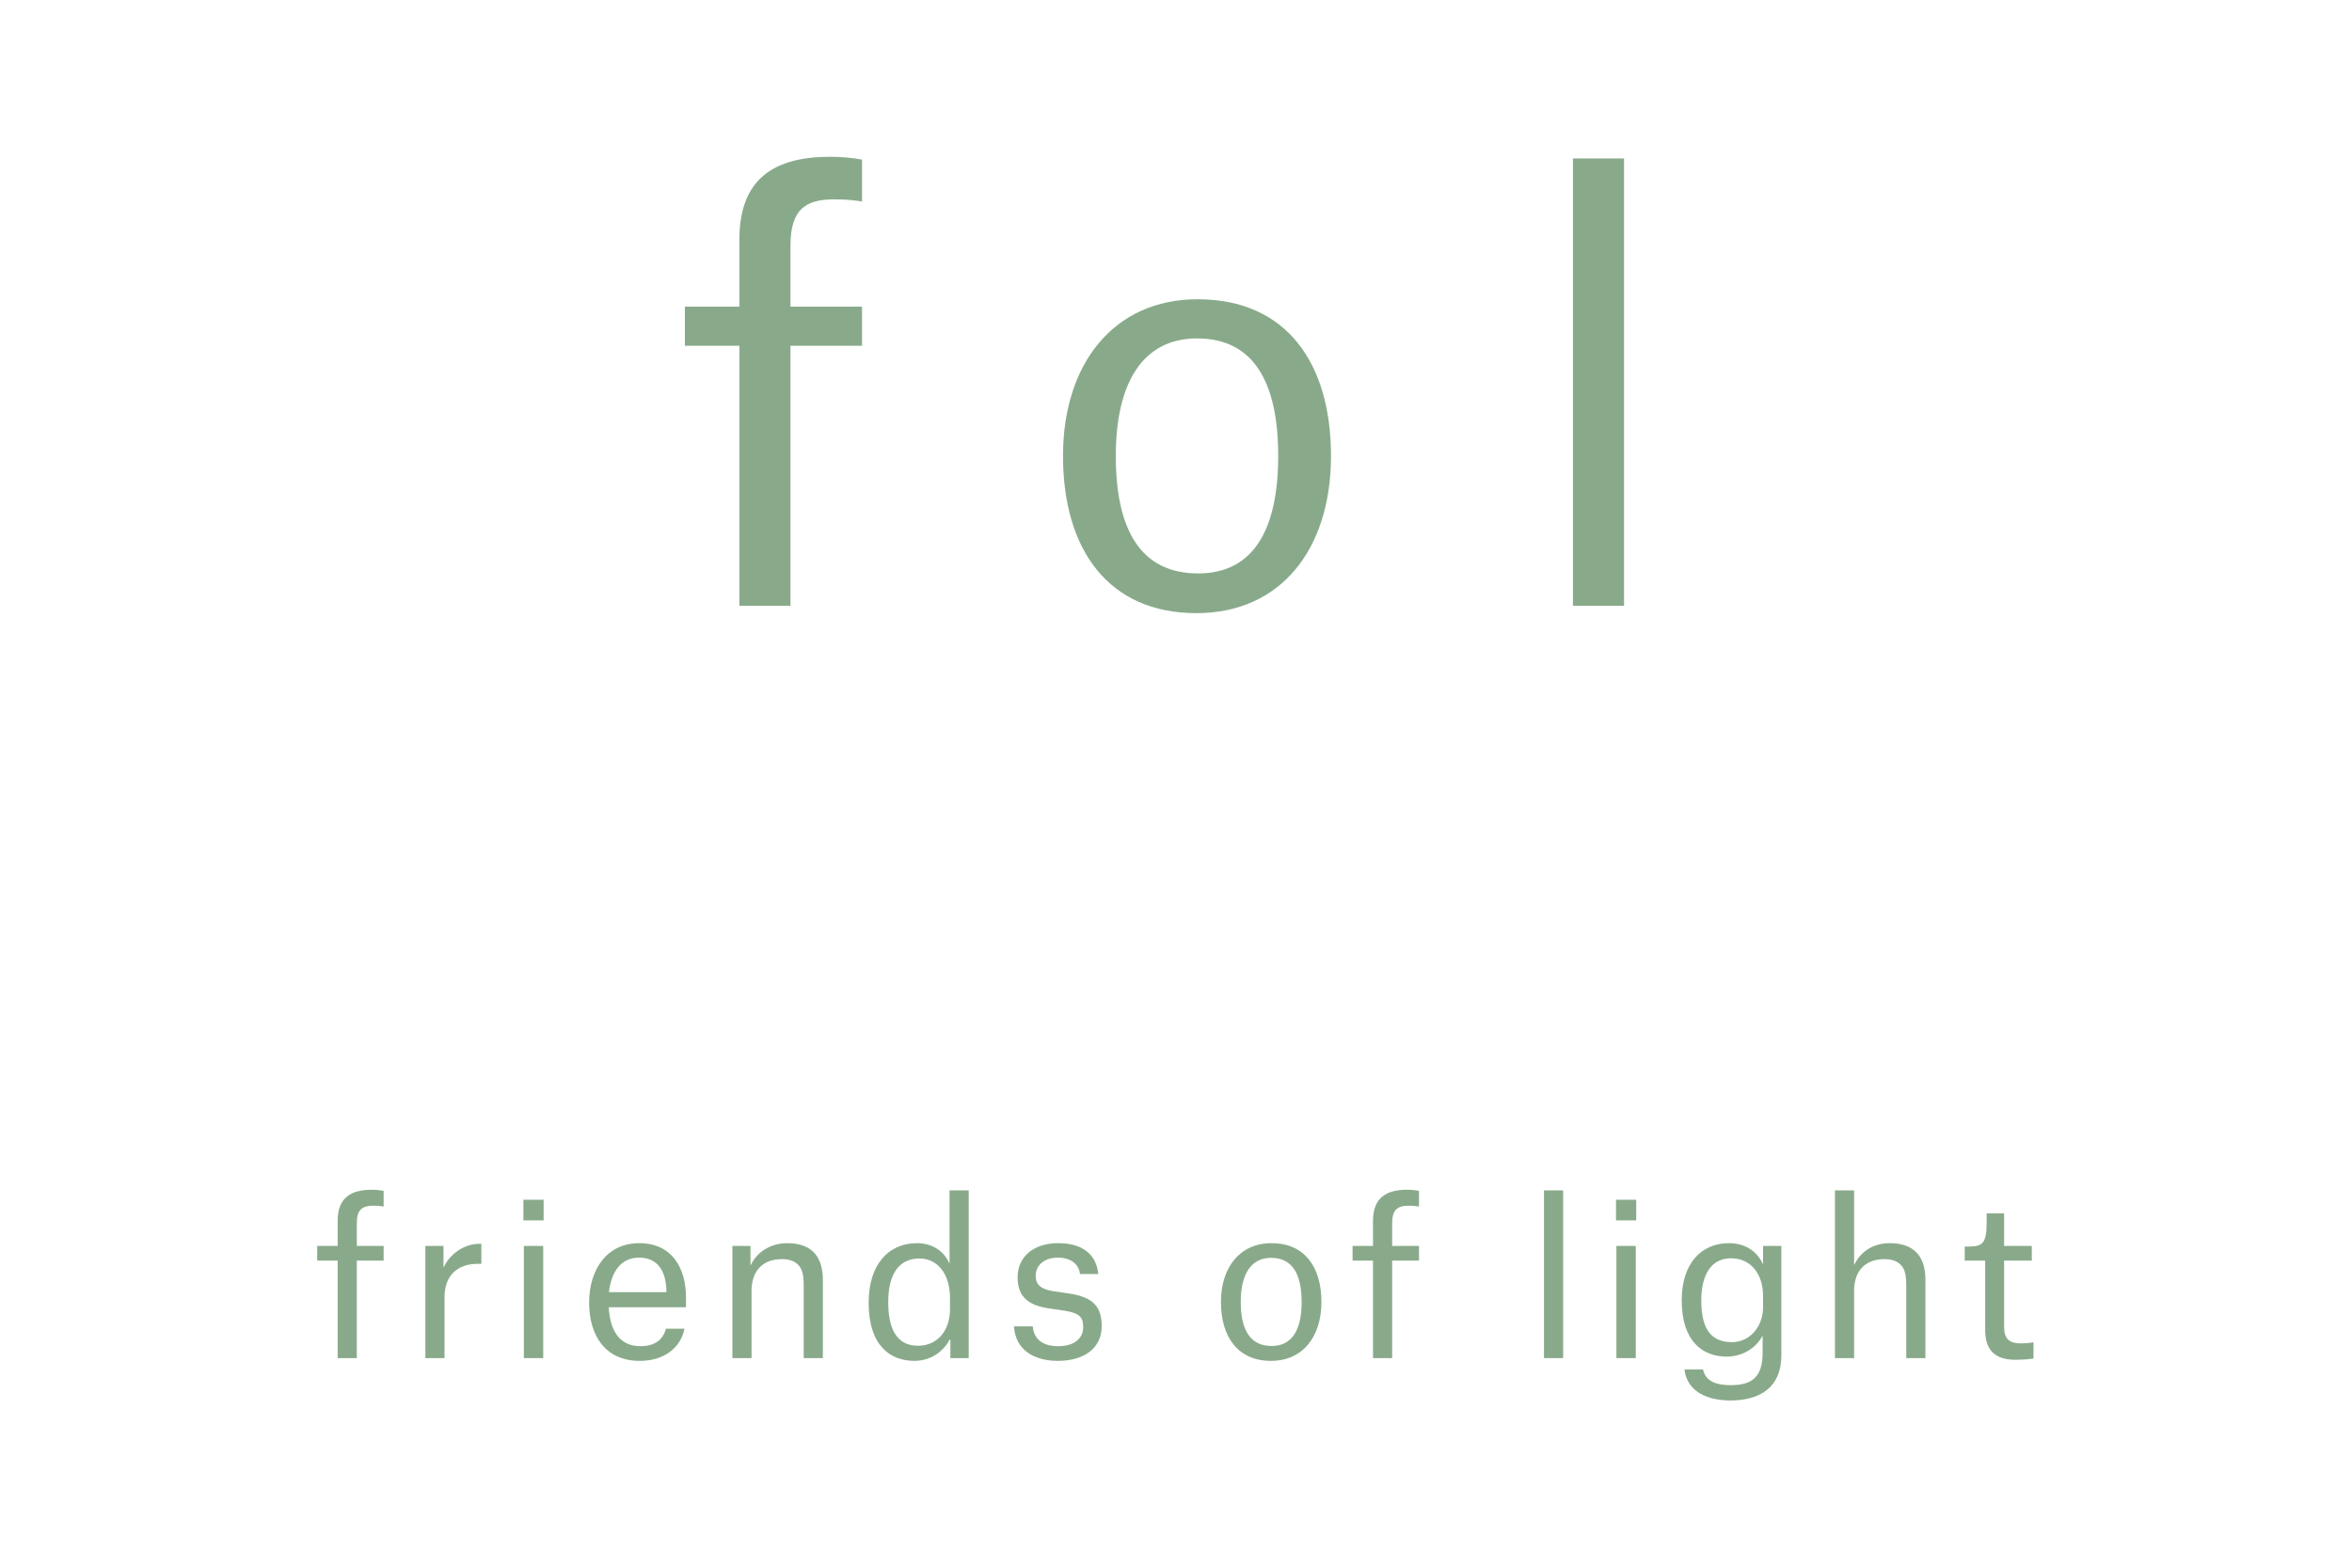 <svg xmlns="http://www.w3.org/2000/svg" width="900" height="600" viewBox="0 0 900 600"><style>.a{fill:#89AA8A;}</style><rect width="900" height="600" fill="#FFF"/><path d="M136.536 519.788h-7.331v-37.312h-7.821v-5.62h7.821v-9.612c0-8.799 5.05-11.895 13.035-11.895 1.629 0 3.258 0.164 4.562 0.409v6.027c-0.814-0.163-2.118-0.325-3.991-0.325 -4.237 0-6.274 1.547-6.274 6.679v8.717h10.265v5.62h-10.265V519.788z" class="a"/><path d="M162.773 476.856h6.924v8.065h0.162c1.955-4.48 7.332-8.878 13.605-8.878h0.734v7.656h-1.386c-7.657 0-12.709 4.4-12.709 12.708v23.381h-7.331V476.856z" class="a"/><path d="M200.283 459.179h7.739v7.901h-7.739V459.179zM200.447 476.856h7.413v42.933h-7.413V476.856z" class="a"/><path d="M244.824 520.847c-13.116 0-19.389-9.53-19.389-22.321 0-12.708 6.843-22.73 19.145-22.73 12.871 0 17.922 9.939 17.922 20.774v3.748H232.93c0.488 8.878 4.073 14.908 12.138 14.908 7.169 0 9.043-4.155 9.776-6.681h7.088C260.384 515.96 254.029 520.847 244.824 520.847zM255.007 494.044c-0.164-7.167-3.015-12.708-10.509-12.708 -6.843 0-10.59 5.377-11.486 13.199h21.996V494.044z" class="a"/><path d="M307.542 493.313c0-3.097 0-6.518-1.547-8.556 -1.466-2.036-3.911-2.851-6.762-2.851 -7.983 0-11.65 5.134-11.65 12.138v25.744h-7.331v-42.933h6.925v7.252h0.162c2.037-4.4 7.006-8.31 13.849-8.31 8.228 0 13.686 3.91 13.686 14.094v29.897h-7.332V493.313z" class="a"/><path d="M370.677 519.788h-7.006V512.7h-0.244c-2.282 4.237-6.925 8.147-13.524 8.147 -9.124 0-17.515-5.702-17.515-22.239 0-14.746 7.657-22.811 18.493-22.811 6.436 0 10.59 3.585 12.301 7.577h0.163v-27.78h7.332V519.788zM363.507 496.652c0-9.124-4.806-14.99-11.649-14.99 -8.229 0-11.976 6.518-11.976 16.618 0 9.694 2.851 16.782 11.406 16.782 7.575 0 12.219-6.027 12.219-13.849V496.652z" class="a"/><path d="M413.256 487.611c-0.407-3.83-3.502-6.275-8.553-6.275 -5.052 0-8.391 2.933-8.391 6.925 0 3.503 2.118 5.134 6.436 5.866l6.598 0.979c8.961 1.384 12.22 5.05 12.22 12.463 0 8.635-7.006 13.279-16.782 13.279 -8.88 0-16.212-3.992-16.782-13.197h7.169c0.326 3.34 2.199 7.576 9.776 7.576 5.866 0 9.531-2.769 9.531-7.252 0-3.421-0.896-5.293-6.761-6.273l-6.6-0.977c-7.657-1.222-11.73-4.4-11.73-11.895 0-7.574 5.784-13.033 15.56-13.033 9.287 0 14.583 4.317 15.315 11.814H413.256z" class="a"/><path d="M467.195 498.281c0-13.279 7.333-22.484 19.308-22.484 12.79 0 19.145 9.205 19.145 22.484 0 13.442-7.249 22.566-19.308 22.566C473.713 520.847 467.195 511.724 467.195 498.281zM474.772 498.281c0 10.509 3.503 16.864 11.814 16.864 7.983 0 11.486-6.354 11.486-16.864 0-10.428-3.422-16.864-11.65-16.864C478.602 481.417 474.772 487.854 474.772 498.281z" class="a"/><path d="M532.716 519.788h-7.331v-37.312h-7.822v-5.62h7.822v-9.612c0-8.799 5.05-11.895 13.033-11.895 1.631 0 3.26 0.164 4.562 0.409v6.027c-0.813-0.163-2.117-0.325-3.991-0.325 -4.235 0-6.273 1.547-6.273 6.679v8.717h10.264v5.62h-10.264V519.788z" class="a"/><path d="M590.808 455.594h7.331v64.194h-7.331V455.594z" class="a"/><path d="M618.362 459.179h7.74v7.901h-7.74V459.179zM618.526 476.856h7.413v42.933h-7.413V476.856z" class="a"/><path d="M644.575 524.107h7.086c0.816 3.664 3.585 6.027 10.591 6.027 8.147 0 12.22-3.015 12.22-12.463v-6.354h-0.082c-2.199 4.235-7.249 7.901-13.685 7.901 -8.962 0-17.191-5.62-17.191-21.507 0-14.174 7.495-21.914 18.086-21.914 6.925 0 11.08 3.828 12.872 7.82h0.164v-6.761h7.006v41.874c0 12.056-7.904 17.27-19.553 17.27C653.942 536 645.552 532.985 644.575 524.107zM674.636 496c0-8.553-4.807-14.419-12.22-14.419 -7.74 0-11.407 6.436-11.407 16.13 0 9.451 2.69 15.968 11.731 15.968 6.925 0 11.895-6.029 11.895-13.36V496z" class="a"/><path d="M729.437 493.231c0-3.097 0-6.436-1.549-8.474 -1.465-2.036-3.91-2.851-6.761-2.851 -7.983 0-11.65 5.134-11.65 12.138v25.744h-7.331v-64.194h7.331v28.35h0.164c1.874-4.155 6.436-8.147 13.442-8.147 8.226 0 13.685 3.91 13.685 14.094v29.897h-7.331V493.231z" class="a"/><path d="M766.882 464.393v12.463h10.591v5.62h-10.591v25.337c0 4.562 1.874 6.354 6.518 6.354 2.199 0 4.725-0.409 4.725-0.409v6.193c0 0-3.015 0.488-6.763 0.488 -8.39 0-11.729-4.073-11.729-11.404v-26.56h-7.822v-5.375h1.304c5.784 0 7.088-1.386 7.088-9.614v-3.094H766.882z" class="a"/><path d="M302.476 231.848h-19.553v-99.502h-20.856v-14.99h20.856V91.719c0-23.463 13.47-31.719 34.761-31.719 4.345 0 8.69 0.435 12.167 1.086v16.077c-2.172-0.434-5.649-0.869-10.646-0.869 -11.296 0-16.728 4.127-16.728 17.815v23.246h27.374v14.99h-27.374V231.848z" class="a"/><path d="M406.764 174.493c0-35.413 19.552-59.962 51.488-59.962 34.11 0 51.055 24.55 51.055 59.962 0 35.847-19.335 60.18-51.488 60.18C424.144 234.672 406.764 210.34 406.764 174.493zM426.969 174.493c0 28.026 9.342 44.972 31.503 44.972 21.291 0 30.631-16.945 30.631-44.972 0-27.808-9.124-44.972-31.066-44.972C437.18 129.521 426.969 146.684 426.969 174.493z" class="a"/><path d="M601.89 60.652h19.554v171.196H601.89V60.652z" class="a"/></svg>

